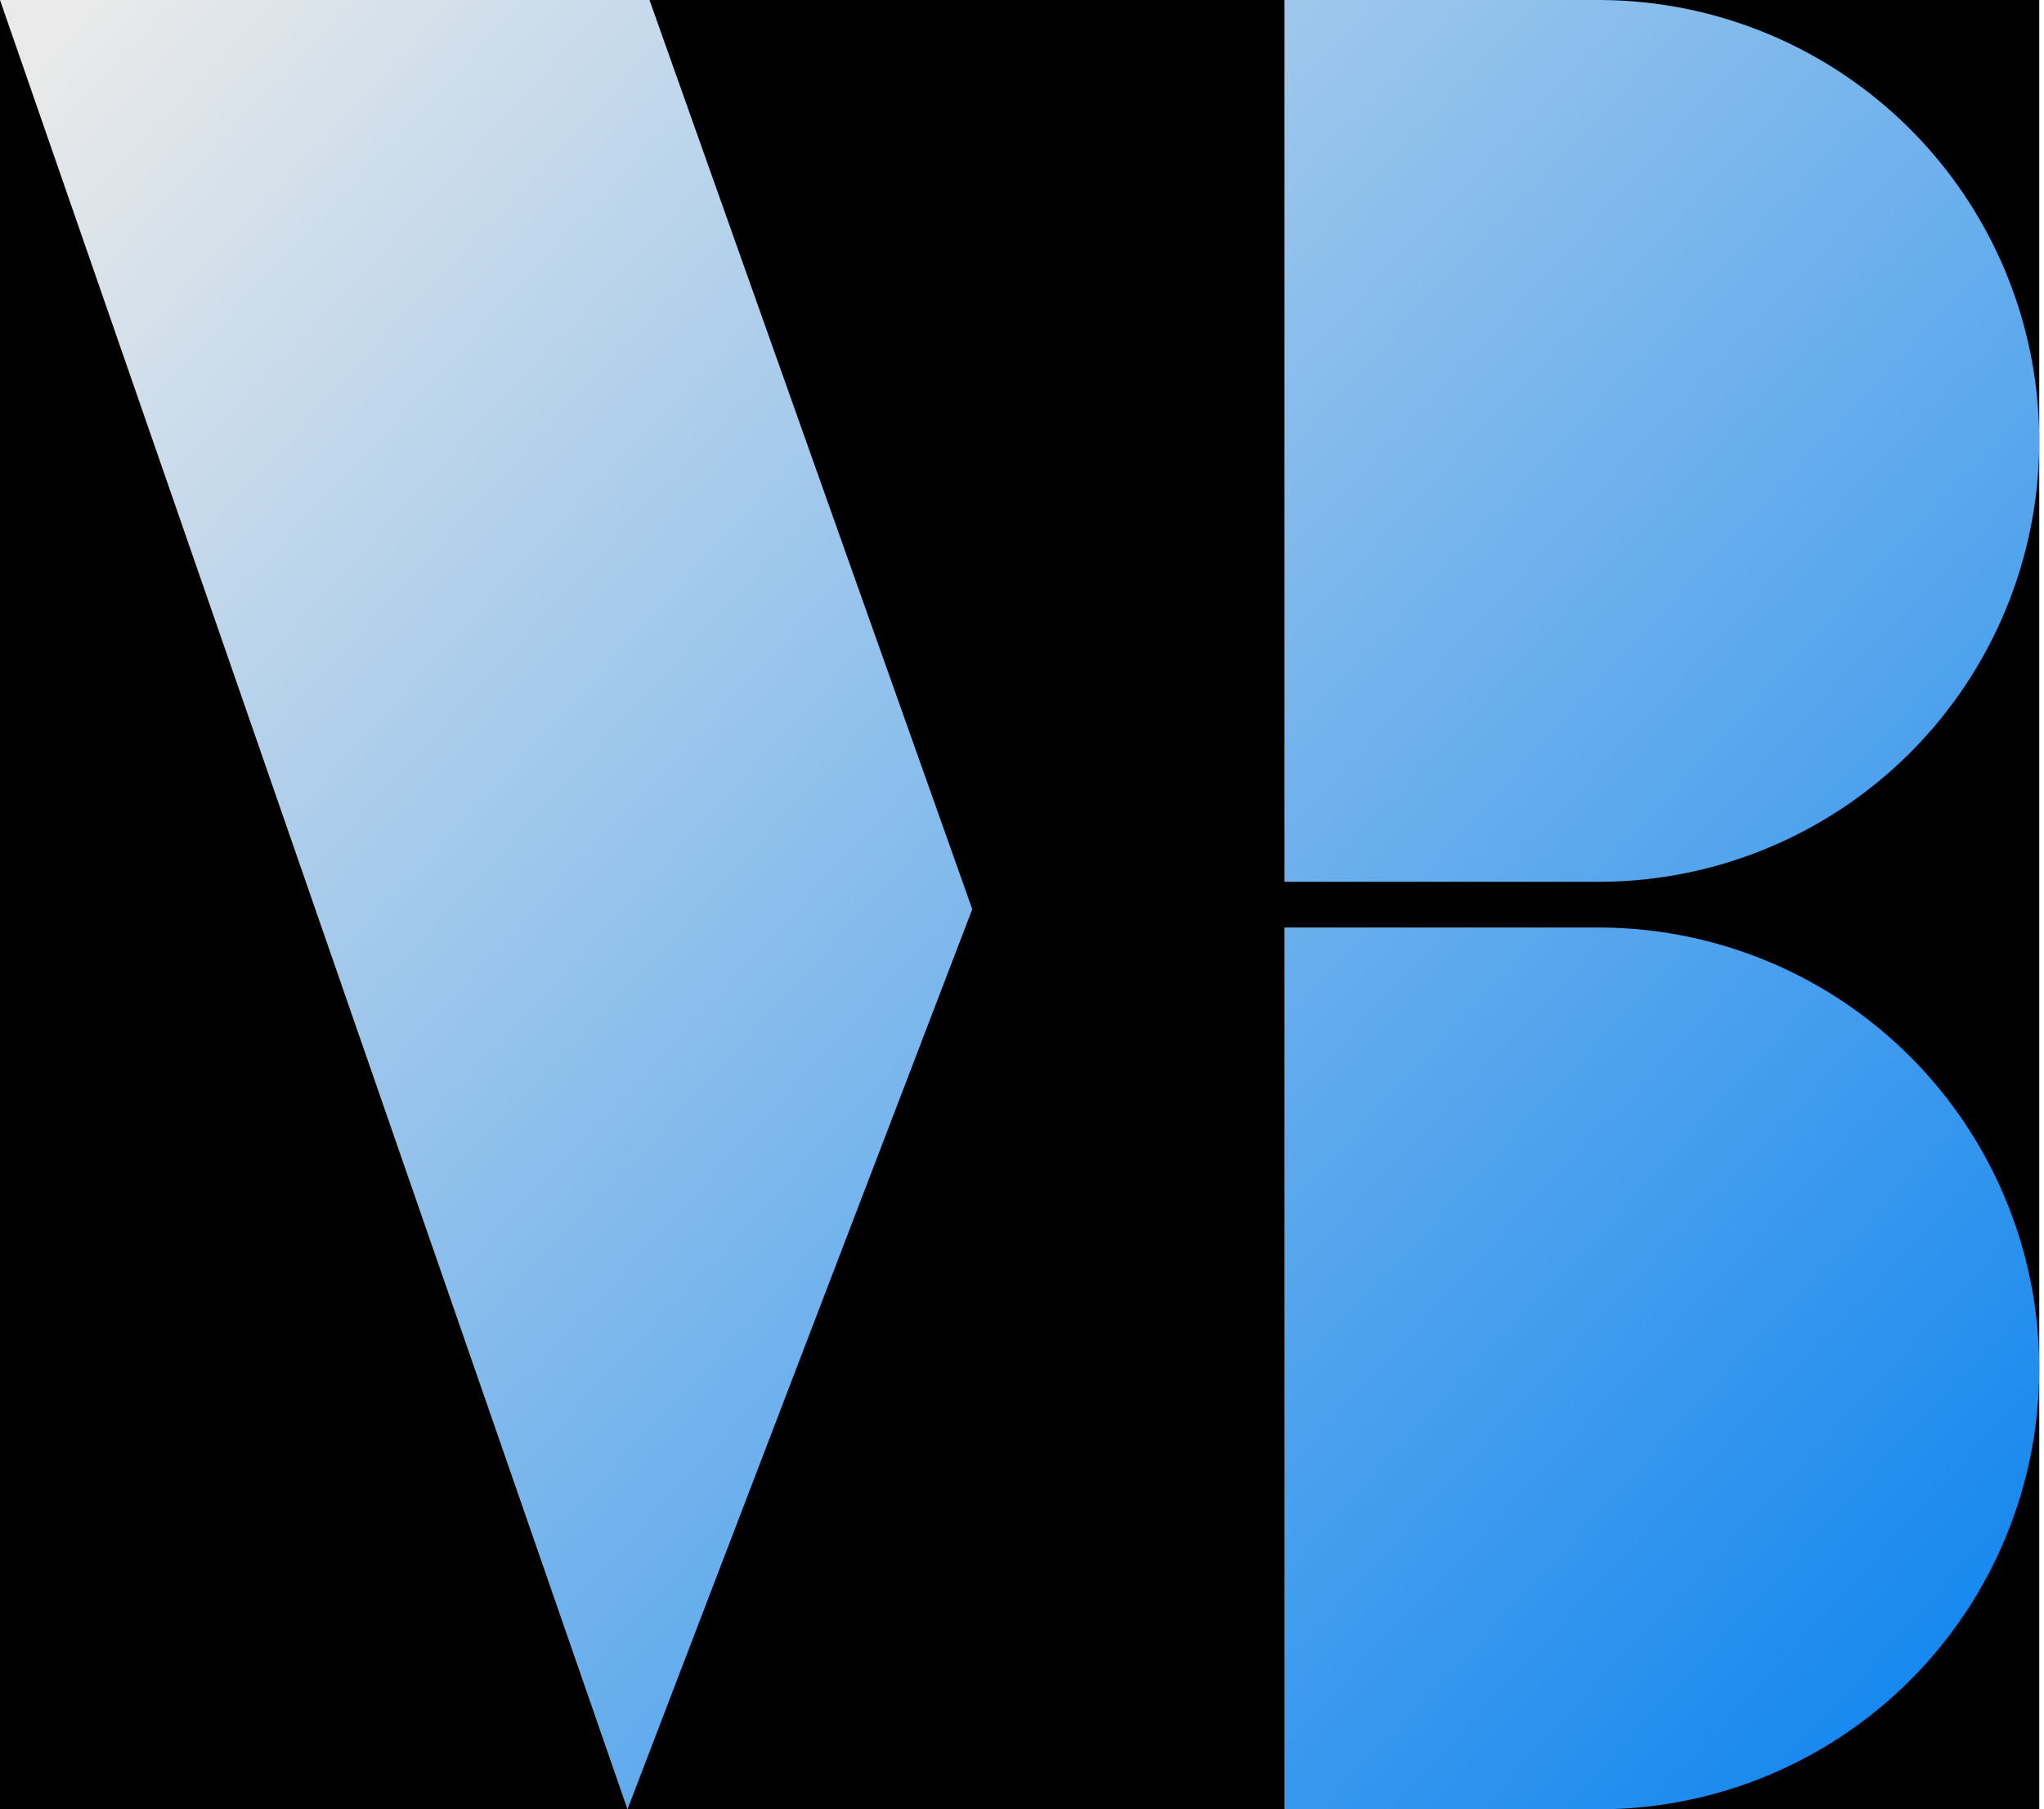 <svg width="226" height="200" viewBox="0 0 226 200" fill="none" xmlns="http://www.w3.org/2000/svg">
<rect width="225.475" height="200" fill="black"/>
<path fill-rule="evenodd" clip-rule="evenodd" d="M71.812 0H0L69.378 200L107.5 100.5L71.812 0ZM176.738 0H142.016V97.475H176.738H177.056V97.474C189.867 97.391 202.136 92.266 211.201 83.201C220.341 74.06 225.475 61.664 225.475 48.738C225.475 35.812 220.341 23.415 211.201 14.275C202.136 5.21 189.867 0.085 177.056 0.001V0H176.738ZM142.016 102.525H176.738H177.056V102.526C189.867 102.609 202.136 107.734 211.201 116.799C220.341 125.94 225.475 138.336 225.475 151.262C225.475 164.188 220.341 176.585 211.201 185.725C202.136 194.79 189.867 199.915 177.056 199.999V200H176.738H142.016V102.525Z" fill="url(#paint0_linear_97_2)"/>
<defs>
<linearGradient id="paint0_linear_97_2" x1="12.5" y1="-2.5" x2="232" y2="200.5" gradientUnits="userSpaceOnUse">
<stop stop-color="#EAEAEA"/>
<stop offset="1" stop-color="#0480EF"/>
</linearGradient>
</defs>
</svg>

